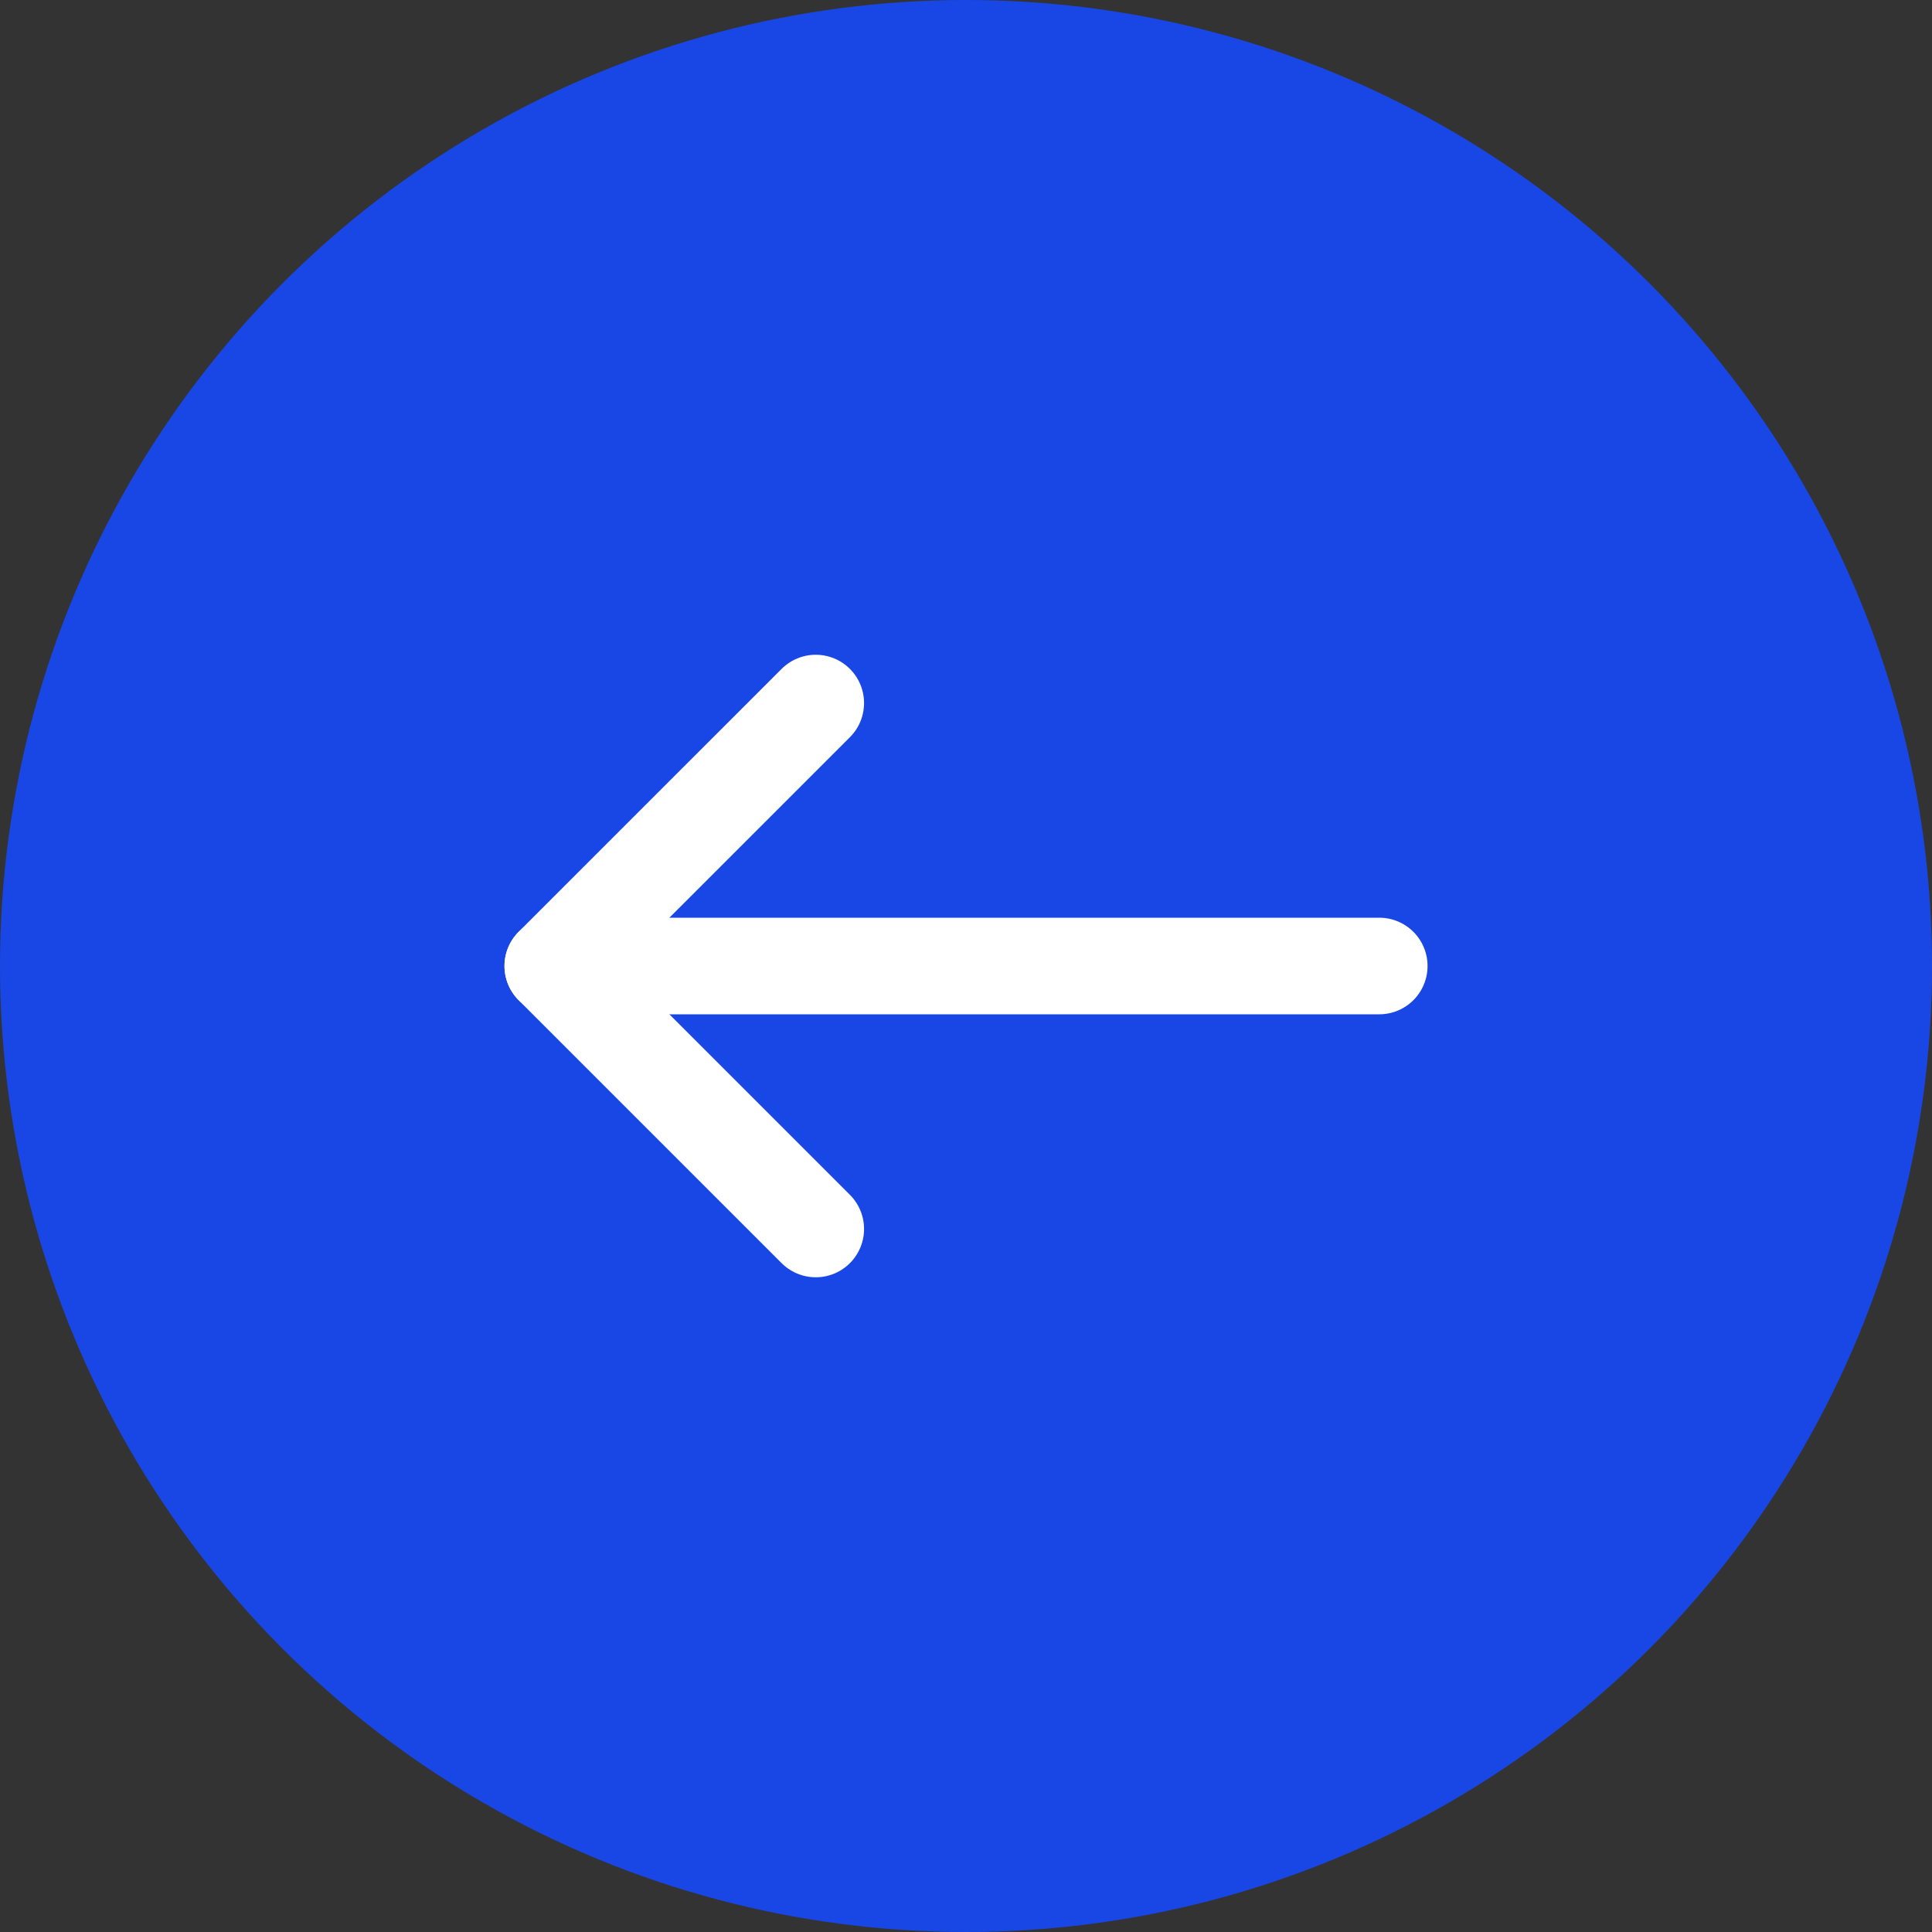 <svg width="60" height="60" viewBox="0 0 60 60" fill="none" xmlns="http://www.w3.org/2000/svg">
<rect x="0" y="0" width="60" height="60" fill="#333333" stroke="none"/>
<circle cx="30" cy="30" r="30" fill="#1947E6"/>
<path d="M42.834 30H17.167" stroke="white" stroke-width="3" stroke-linecap="round" stroke-linejoin="round"/>
<path d="M25.334 38.167L17.167 30L25.334 21.834" stroke="white" stroke-width="3" stroke-linecap="round" stroke-linejoin="round"/>
</svg>
